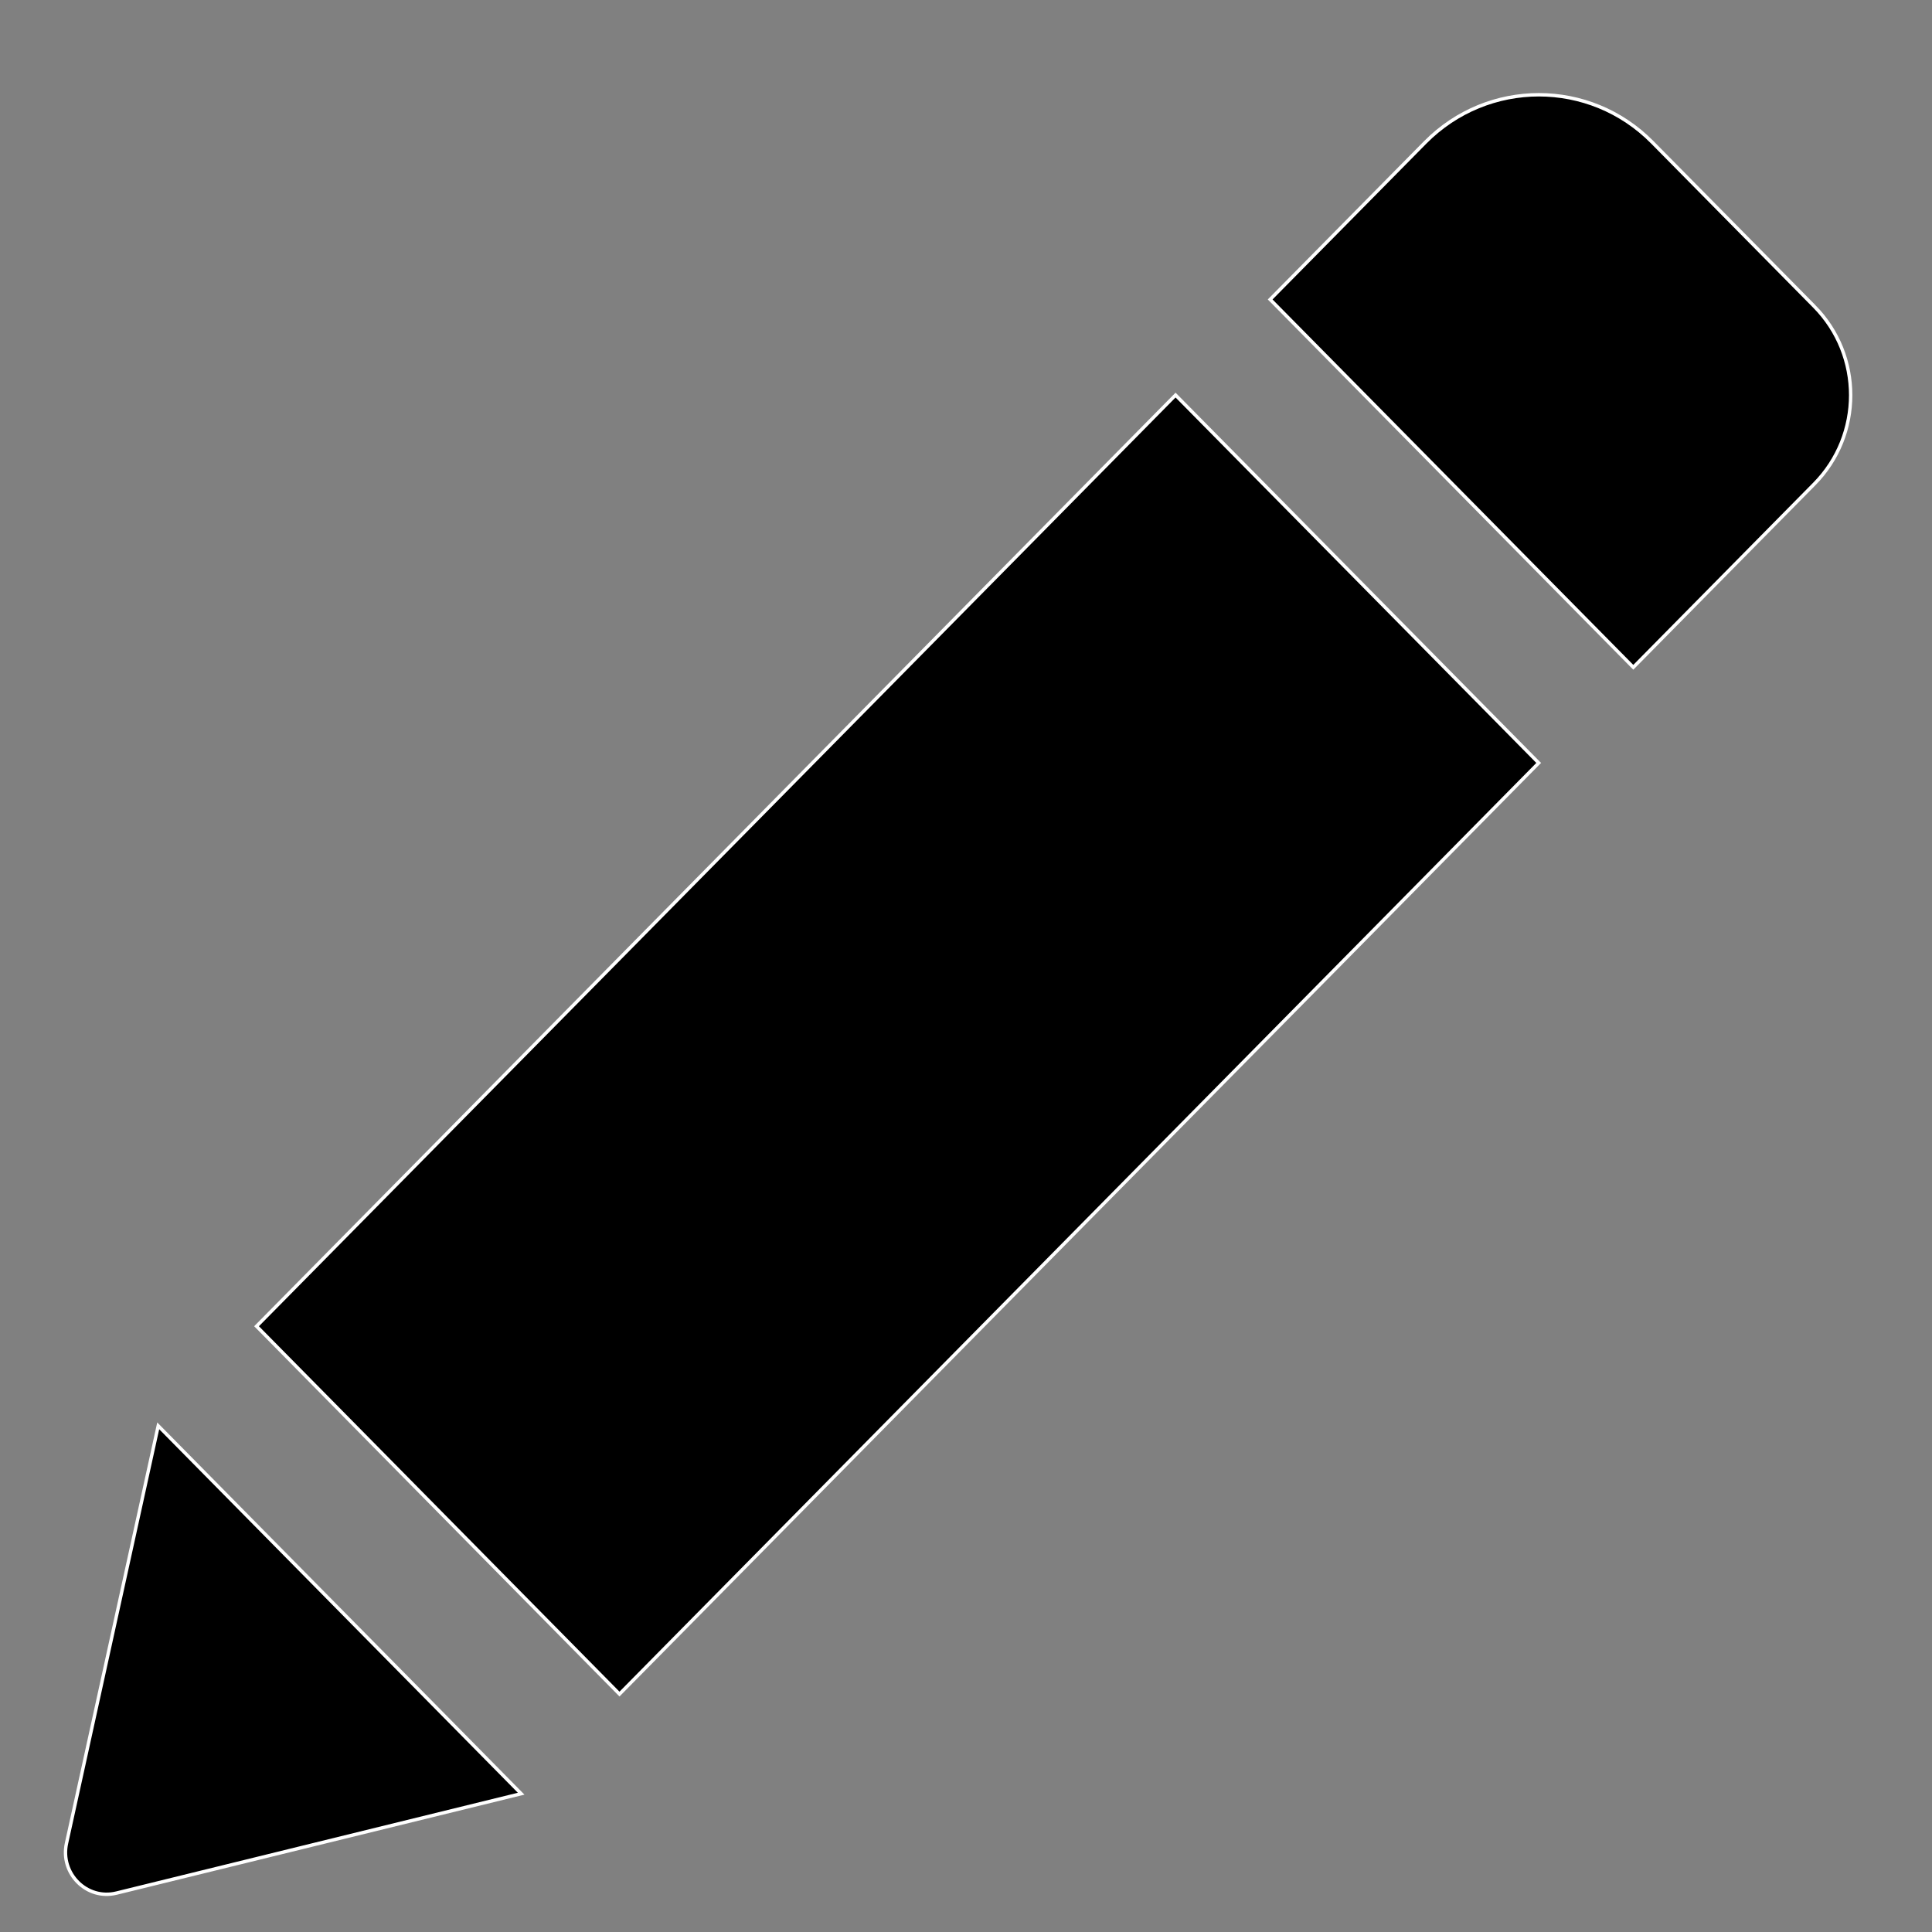 <svg xmlns="http://www.w3.org/2000/svg" xmlns:svg="http://www.w3.org/2000/svg" id="Capa_1" width="528.899" height="528.899" x="0" style="enable-background:new 0 0 528.899 528.899" y="0" version="1.1" viewBox="0 0 528.899 528.899" xml:space="preserve"><rect x="0" y="0" width="528.899" height="528.899" fill="#808080" stroke="none"/><g id="g934" transform="matrix(0.924,0,0,0.936,17.929,24.734)" style="fill:#000;fill-opacity:1;stroke:#fff;stroke-opacity:1;stroke-width:1;stroke-miterlimit:4;stroke-dasharray:none"><path id="path932" d="M 328.883,89.125 436.473,196.714 164.133,469.054 56.604,361.465 Z M 518.113,63.177 470.132,15.196 c -18.543,-18.543 -48.653,-18.543 -67.259,0 l -45.961,45.961 107.59,107.59 53.611,-53.611 c 14.382,-14.383 14.382,-37.577 0,-51.959 z M 0.3,512.69 c -1.958,8.812 5.998,16.708 14.811,14.565 L 135.002,498.186 27.473,390.597 Z" style="fill:#000;fill-opacity:1;stroke:#fff;stroke-opacity:1;stroke-width:1;stroke-miterlimit:4;stroke-dasharray:none"/></g></svg>